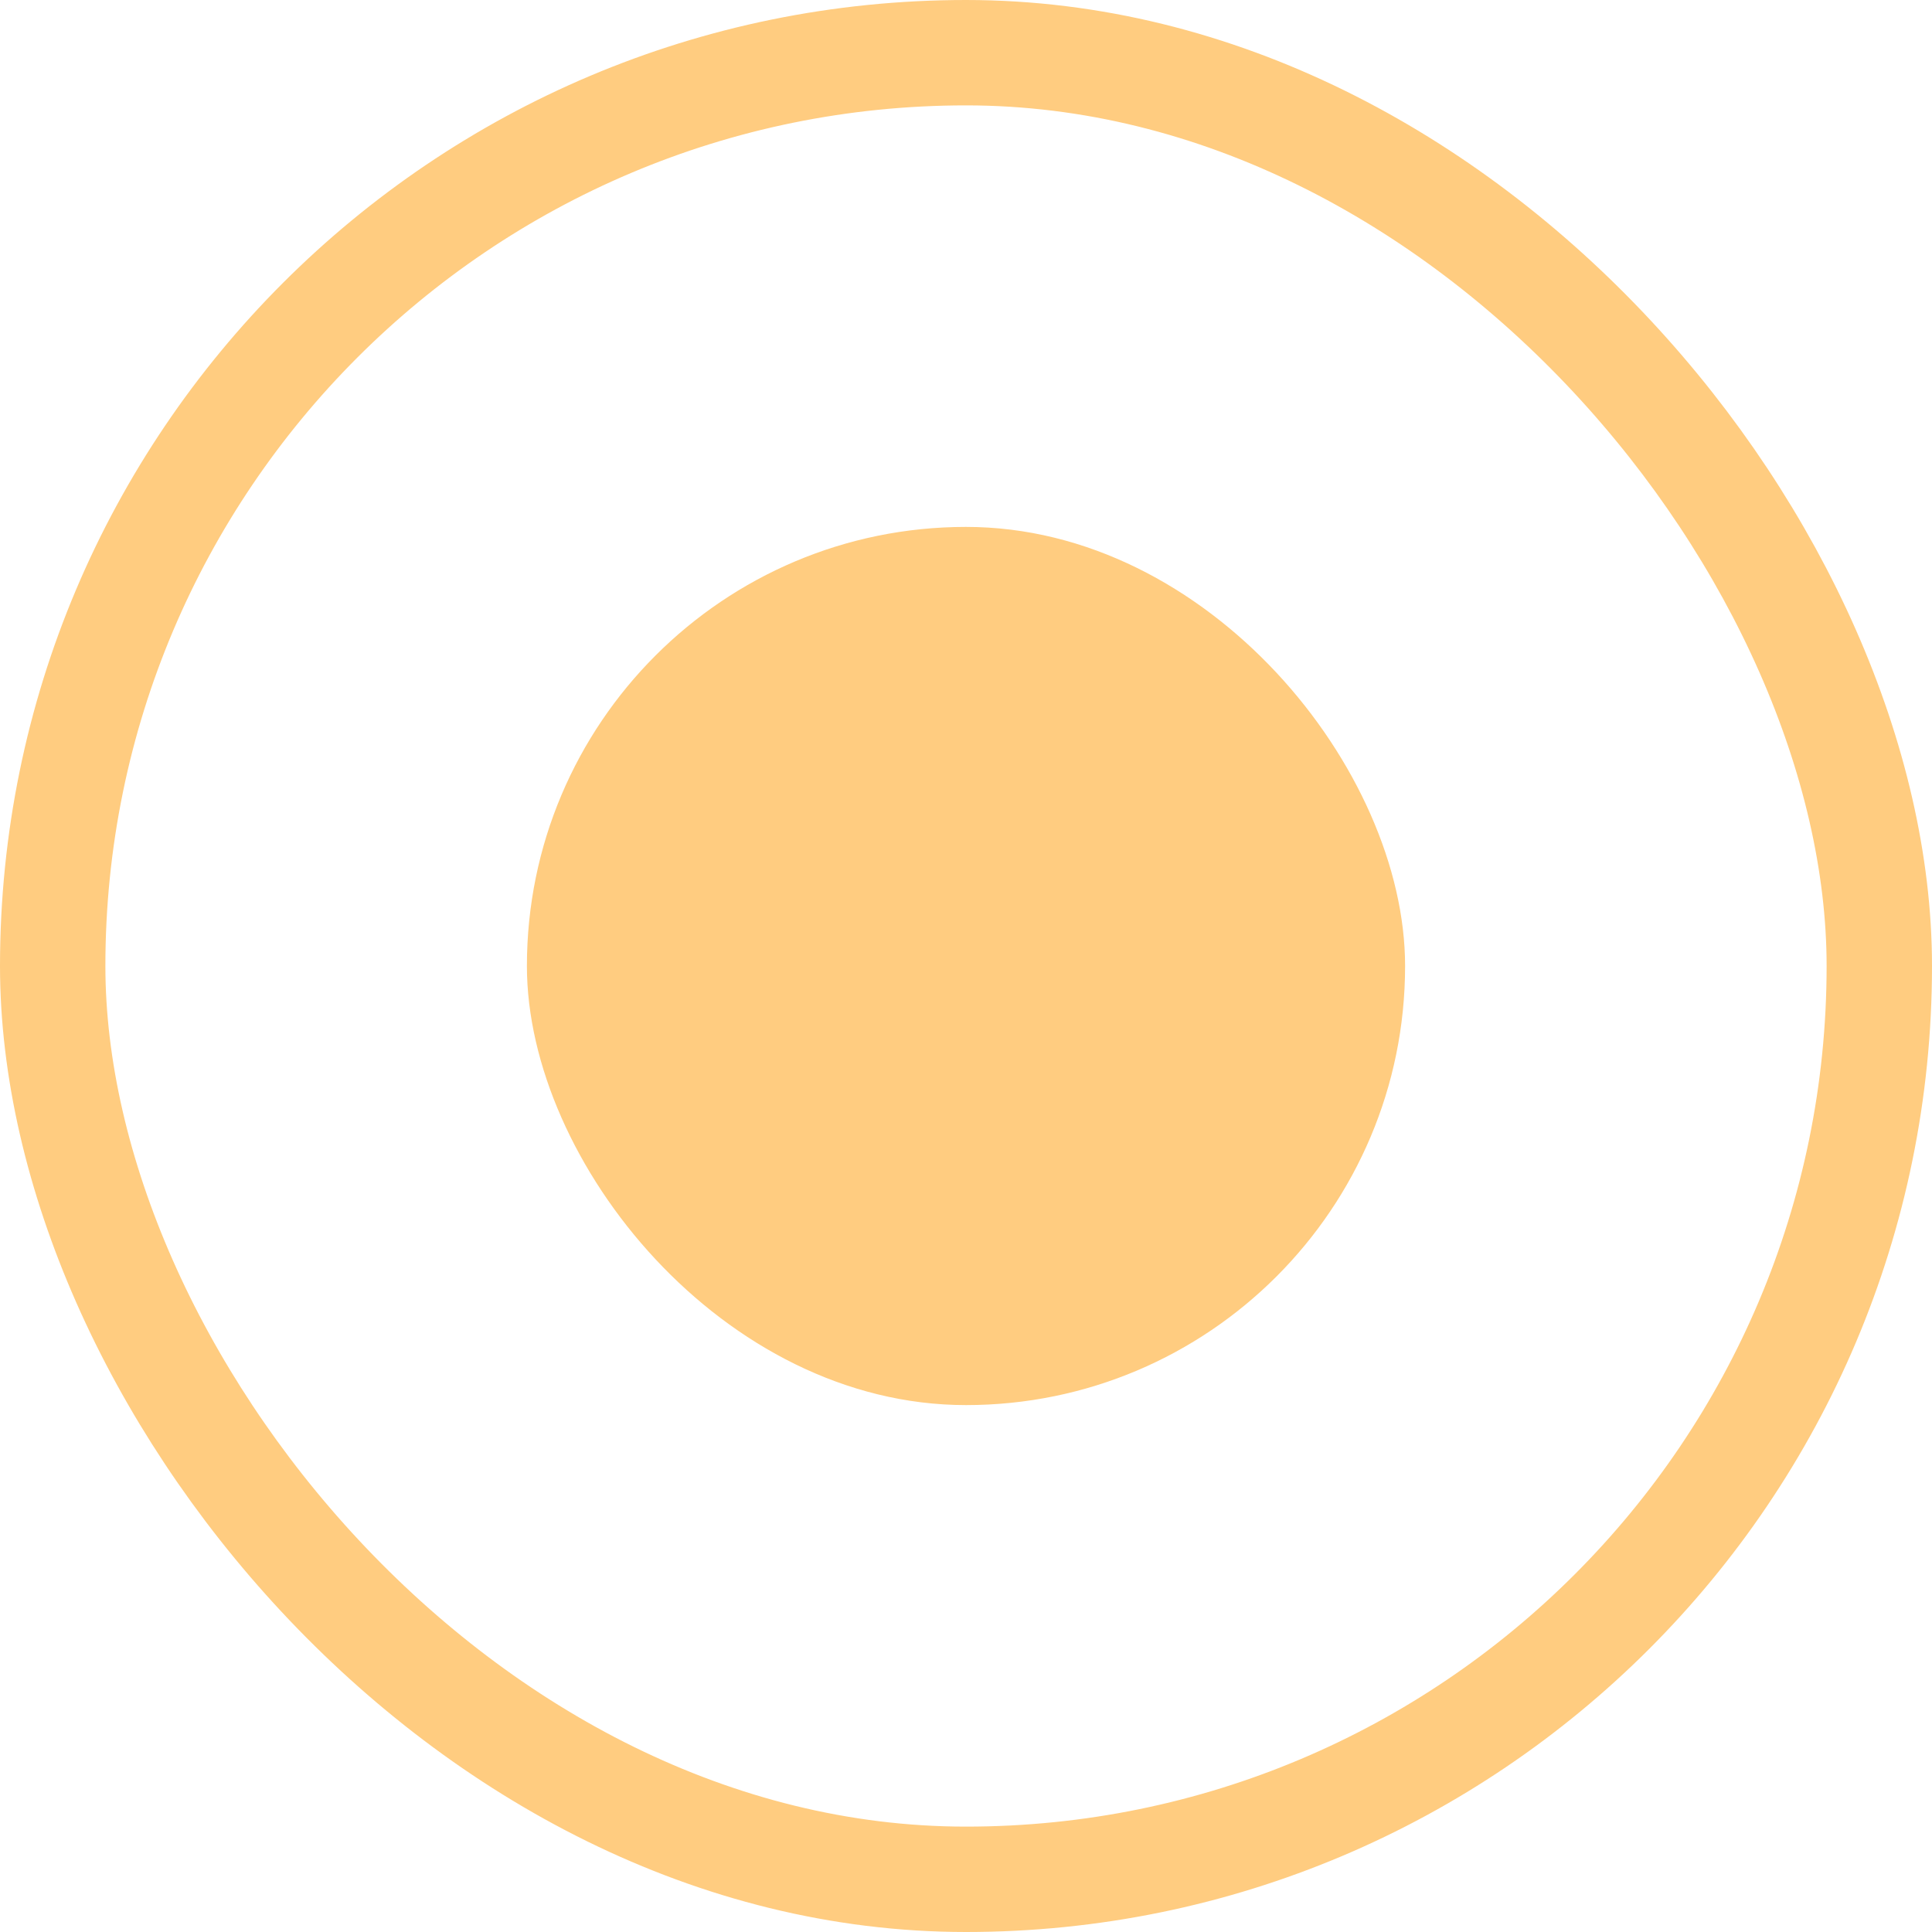 <svg width="22" height="22" viewBox="0 0 22 22" fill="none" xmlns="http://www.w3.org/2000/svg">
<rect x="0.6" y="0.6" width="20.8" height="20.8" rx="10.4" stroke="#FFCC80" stroke-width="1.2"/>
<rect x="6" y="6" width="10" height="10" rx="5" fill="#FFCC80"/>
</svg>
